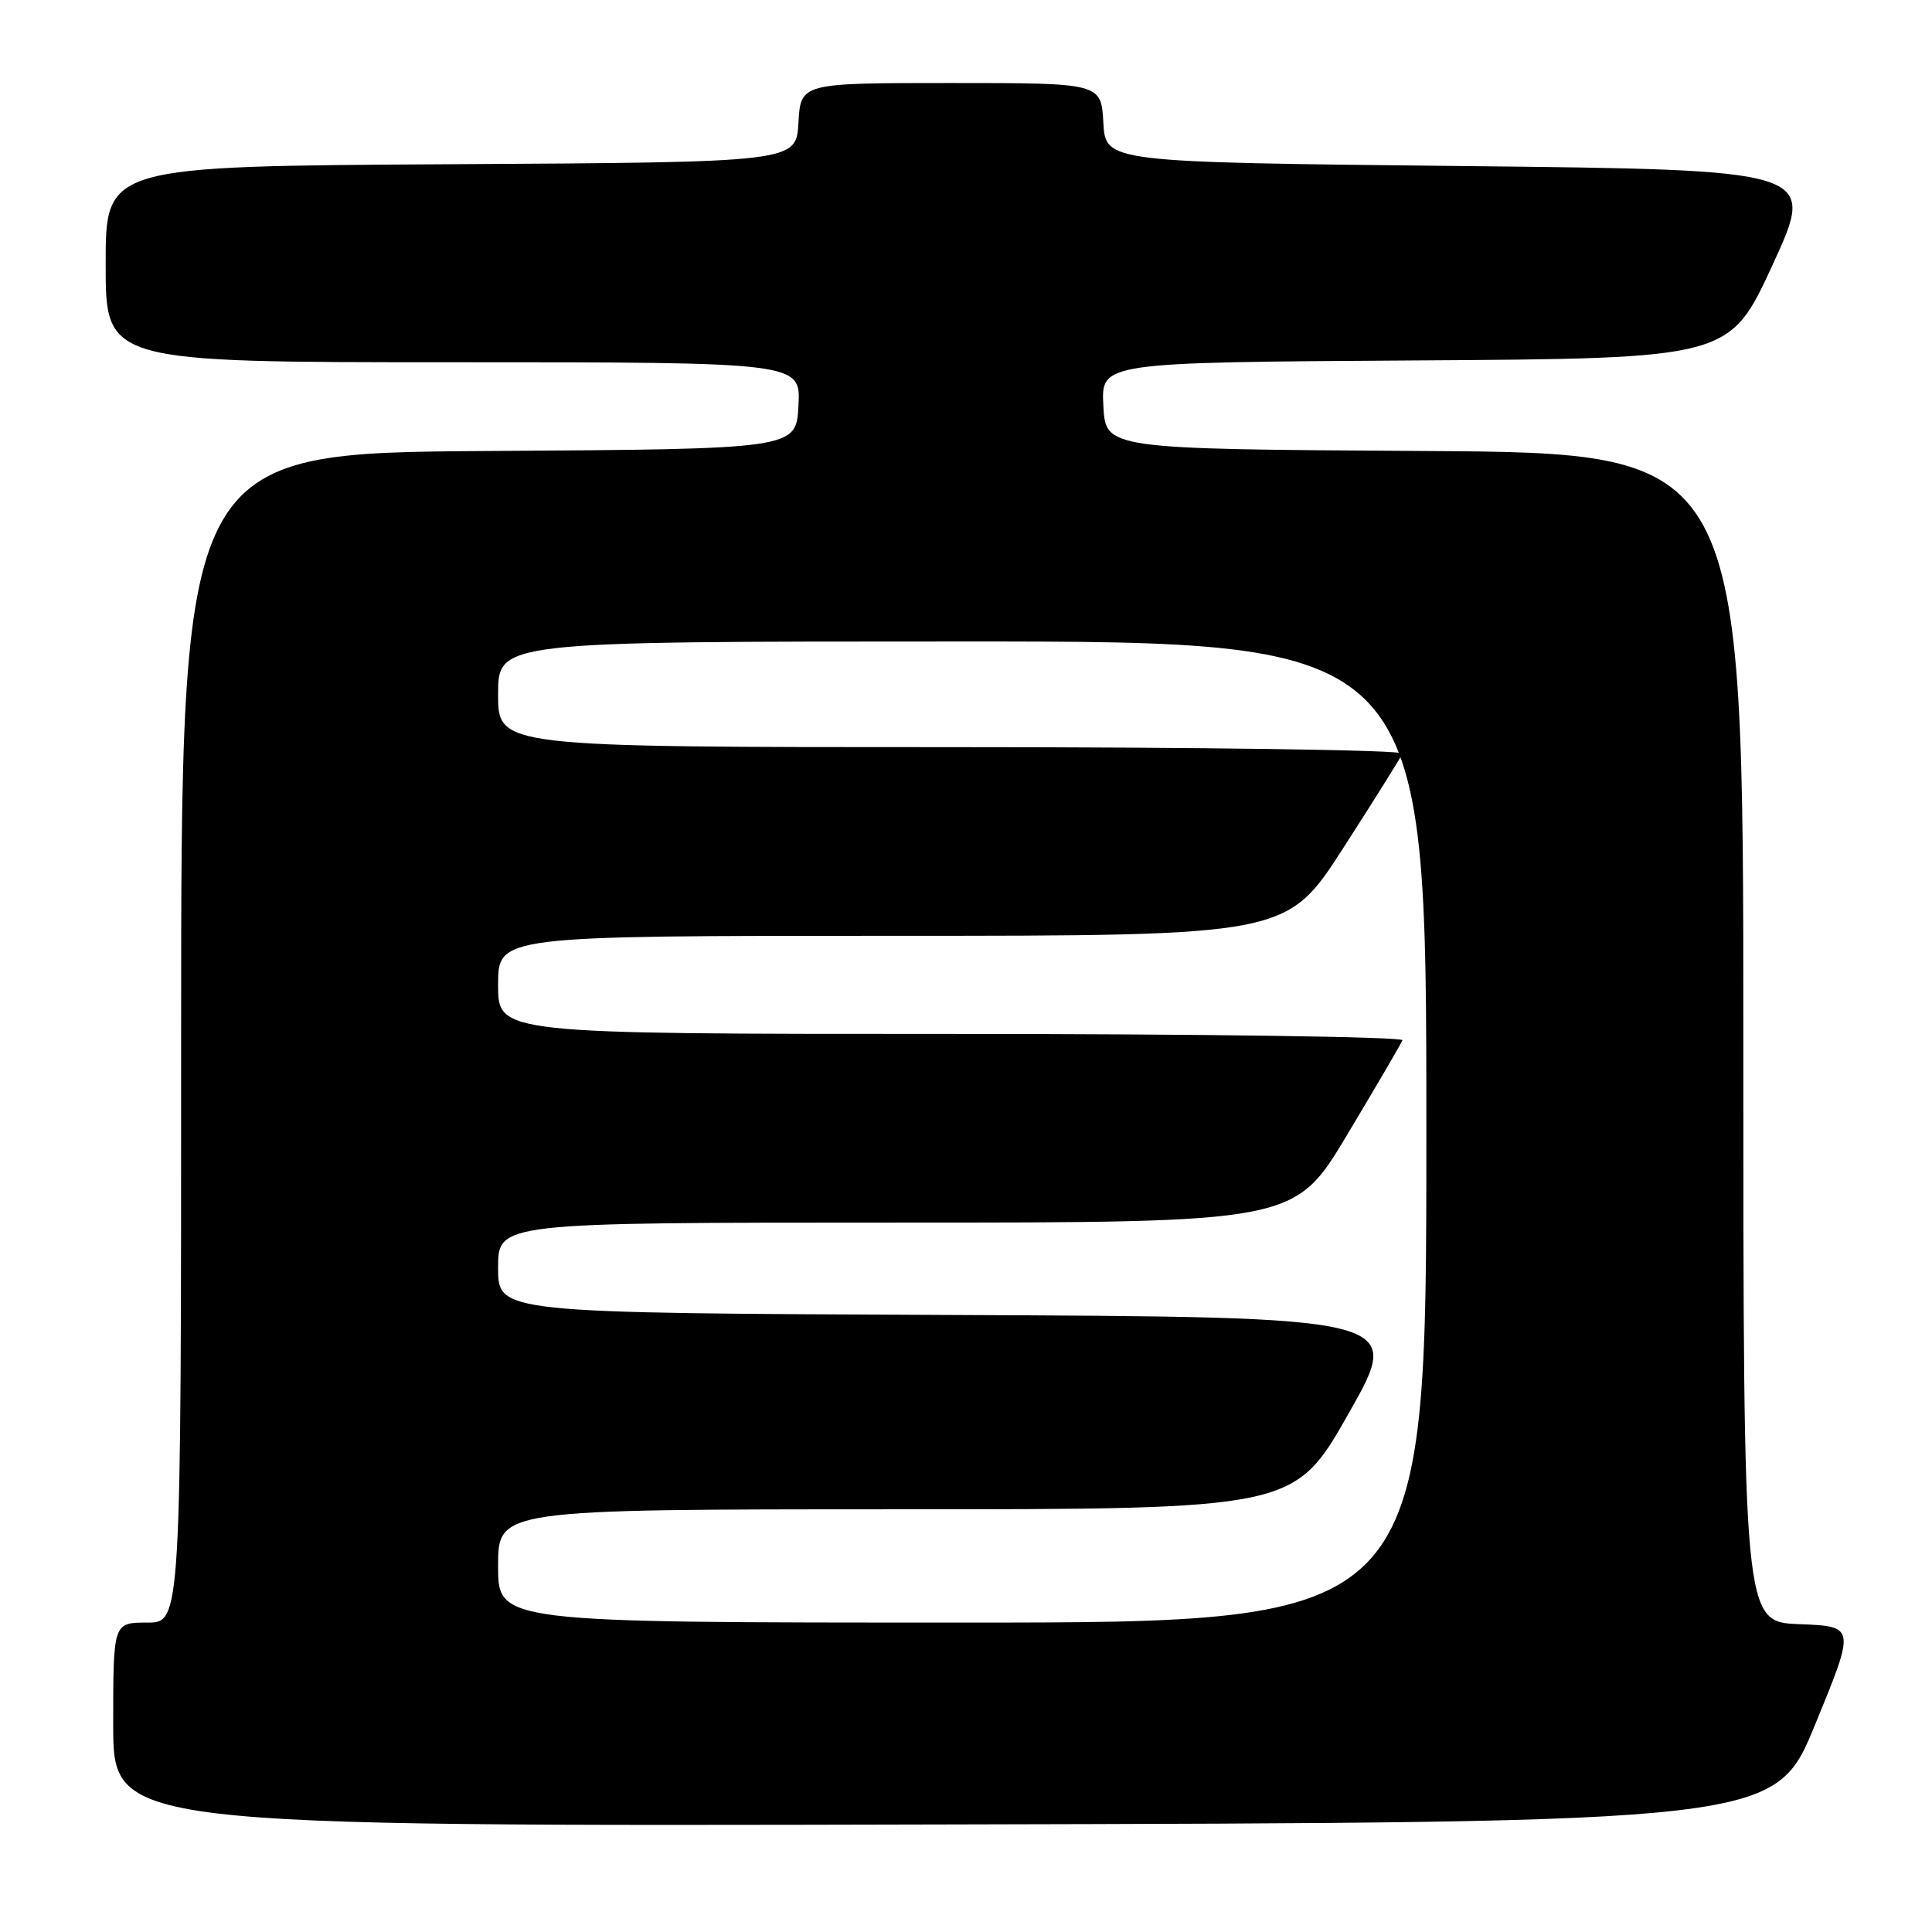 <?xml version="1.0" encoding="UTF-8" standalone="no"?>
<!DOCTYPE svg PUBLIC "-//W3C//DTD SVG 1.1//EN" "http://www.w3.org/Graphics/SVG/1.1/DTD/svg11.dtd" >
<svg xmlns="http://www.w3.org/2000/svg" xmlns:xlink="http://www.w3.org/1999/xlink" version="1.1" viewBox="0 0 256 256">
 <g >
 <path fill="currentColor"
d=" M 240.52 228.50 C 245.86 215.50 245.86 215.50 238.43 215.21 C 231.00 214.92 231.00 214.92 231.00 137.47 C 231.00 60.02 231.00 60.02 188.75 59.76 C 146.50 59.50 146.50 59.50 146.20 53.76 C 145.90 48.02 145.90 48.02 187.54 47.76 C 229.18 47.50 229.18 47.50 234.92 35.00 C 240.66 22.50 240.66 22.50 193.58 22.00 C 146.50 21.50 146.50 21.50 146.20 16.25 C 145.90 11.00 145.90 11.00 126.00 11.00 C 106.10 11.00 106.10 11.00 105.80 16.25 C 105.50 21.50 105.50 21.50 59.75 21.76 C 14.00 22.02 14.00 22.02 14.00 35.01 C 14.00 48.00 14.00 48.00 60.05 48.00 C 106.10 48.00 106.10 48.00 105.80 53.75 C 105.50 59.50 105.50 59.50 64.75 59.76 C 24.00 60.02 24.00 60.02 24.00 137.51 C 24.00 215.00 24.00 215.00 19.50 215.00 C 15.00 215.00 15.00 215.00 15.00 228.50 C 15.00 242.01 15.00 242.01 125.09 241.75 C 235.19 241.50 235.19 241.50 240.52 228.50 Z  M 66.00 207.50 C 66.00 200.00 66.00 200.00 118.75 199.99 C 171.50 199.99 171.50 199.99 178.73 187.24 C 185.95 174.50 185.95 174.50 125.98 174.24 C 66.00 173.98 66.00 173.98 66.00 167.99 C 66.00 162.00 66.00 162.00 118.77 162.00 C 171.55 162.00 171.55 162.00 178.52 150.34 C 182.36 143.93 185.65 138.30 185.83 137.84 C 186.02 137.38 159.13 137.00 126.08 137.00 C 66.00 137.00 66.00 137.00 66.00 130.50 C 66.00 124.00 66.00 124.00 118.25 124.00 C 170.50 124.00 170.50 124.00 178.00 112.35 C 182.13 105.94 185.65 100.31 185.83 99.85 C 186.02 99.38 159.13 99.00 126.08 99.00 C 66.00 99.00 66.00 99.00 66.00 92.00 C 66.00 85.00 66.00 85.00 127.50 85.00 C 189.00 85.00 189.00 85.00 189.00 150.00 C 189.00 215.00 189.00 215.00 127.50 215.00 C 66.00 215.00 66.00 215.00 66.00 207.50 Z "/>
</g>
</svg>